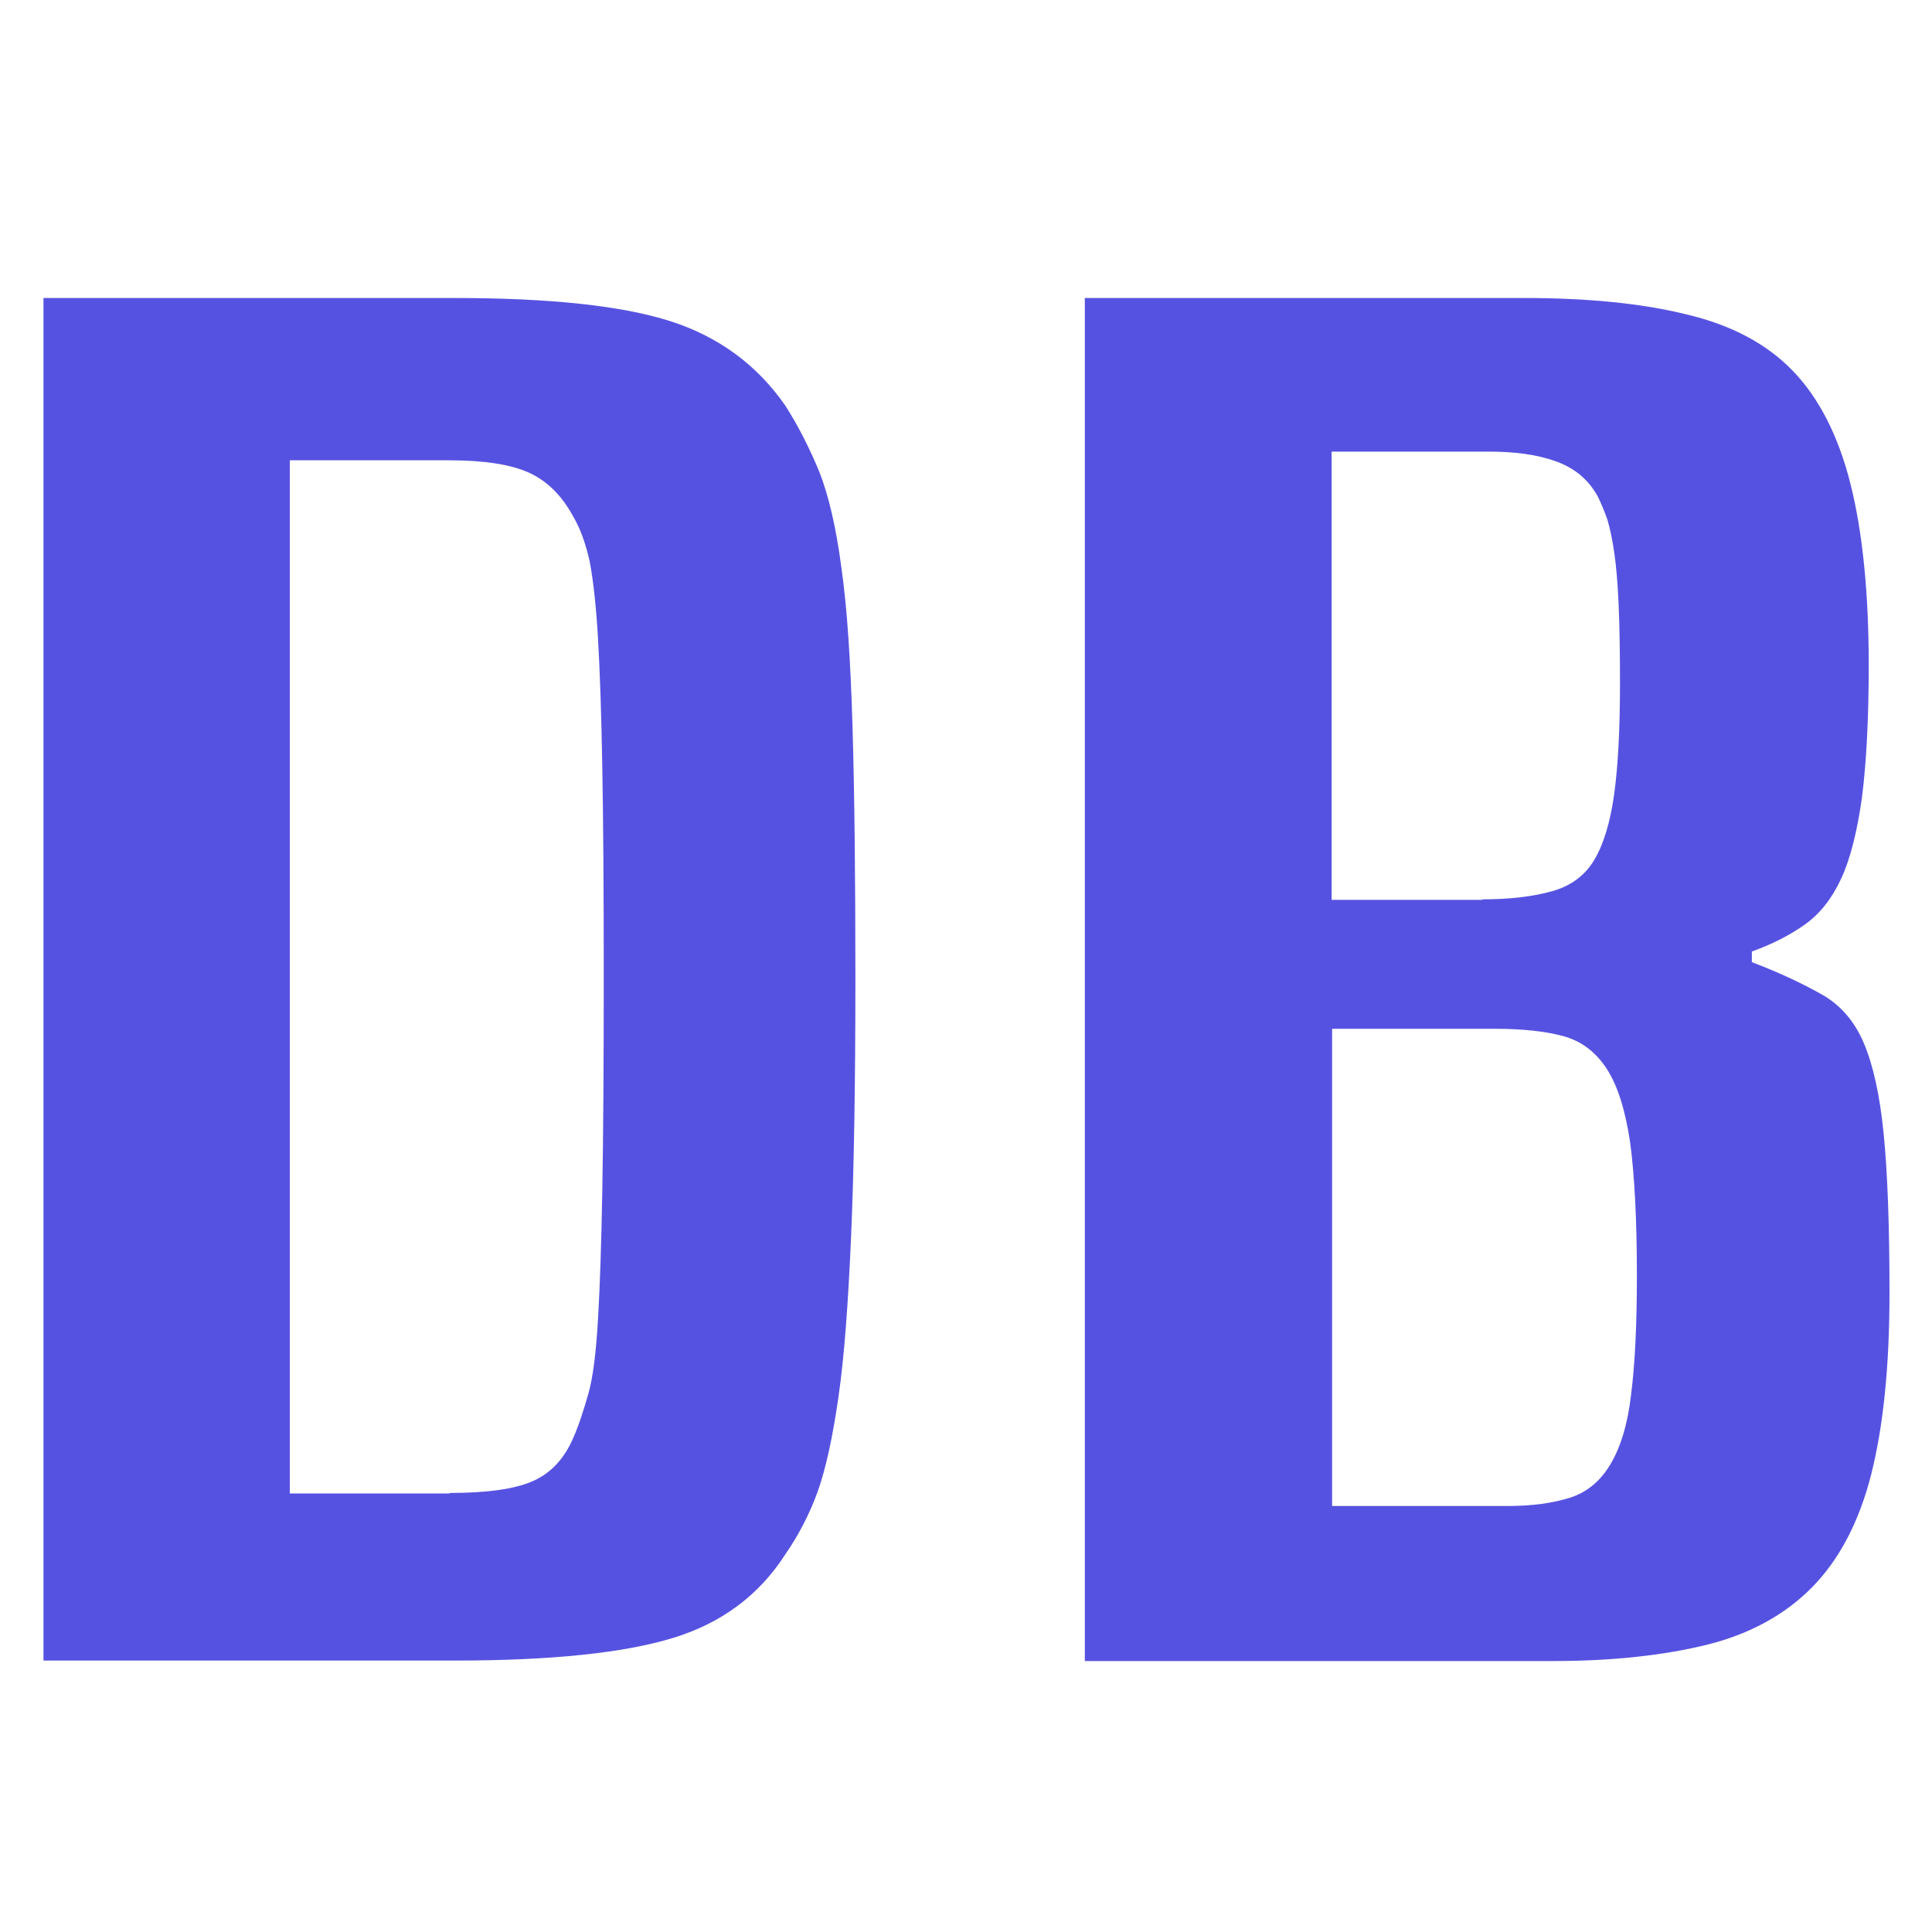 <?xml version="1.0" encoding="utf-8"?>
<!-- Generator: Adobe Illustrator 21.0.2, SVG Export Plug-In . SVG Version: 6.00 Build 0)  -->
<svg version="1.1" id="Layer_1" xmlns="http://www.w3.org/2000/svg" xmlns:xlink="http://www.w3.org/1999/xlink" x="0px" y="0px"
	 viewBox="0 0 400 400" style="enable-background:new 0 0 400 400;" xml:space="preserve">
<style type="text/css">
	.st0{fill:none;}
	.st1{fill:#5652E1;}
</style>
<g>
	<rect class="st0" width="400" height="400"/>
</g>
<g>
	<path class="st1" d="M9,343.8V61.7h85.2c19.7,0,34.6,1.6,44.6,4.8c10,3.2,18,9.1,23.8,17.5c2.7,4.2,5,8.8,7,13.6
		c1.9,4.8,3.5,11.5,4.6,19.9c1.2,8.4,1.9,19.4,2.3,32.8c0.4,13.4,0.6,30.8,0.6,52.2c0,22.1-0.3,40-0.9,53.7
		c-0.6,13.7-1.4,24.7-2.6,33c-1.2,8.3-2.6,14.8-4.3,19.6c-1.7,4.7-4,9.1-6.7,13c-5.4,8.4-13.1,14.2-23.2,17.3
		c-10.1,3.1-25.1,4.7-45.2,4.7H9z M93.1,309.1c7.7,0,13.4-0.8,17.1-2.4c3.7-1.6,6.5-4.5,8.4-8.8c1.2-2.7,2.2-5.8,3.2-9.3
		c1-3.5,1.6-8.6,2-15.3c0.4-6.7,0.7-15.7,0.9-26.8c0.2-11.2,0.3-26,0.3-44.3c0-17.9-0.1-32.4-0.3-43.4c-0.2-11.1-0.5-20-0.9-26.8
		c-0.4-6.8-1-12-1.7-15.7c-0.8-3.6-1.9-6.8-3.5-9.5c-2.3-4.2-5.3-7.2-9-8.9c-3.7-1.7-9.2-2.6-16.5-2.6H60v213.9H93.1z"/>
	<path class="st1" d="M224.6,343.8V61.7h91c13.1,0,24.3,1.1,33.6,3.4c9.3,2.2,16.6,6.1,22,11.7c5.4,5.6,9.4,13.4,11.9,23.3
		c2.5,9.9,3.8,22.5,3.8,37.6c0,11.2-0.5,20.3-1.4,27.4c-1,7.1-2.4,12.7-4.3,16.8c-1.9,4.1-4.4,7.3-7.5,9.5c-3.1,2.2-6.8,4.1-11,5.6
		v2.2c5.8,2.2,10.6,4.5,14.5,6.7c3.9,2.2,6.8,5.6,8.7,10.1c1.9,4.5,3.3,10.7,4.1,18.8c0.8,8.1,1.2,19.1,1.2,33
		c0,15.2-1.3,27.6-3.8,37.5c-2.5,9.8-6.6,17.6-12.2,23.3c-5.6,5.7-12.9,9.7-21.7,11.9c-8.9,2.2-19.5,3.4-31.9,3.4H224.6z
		 M306.9,186.2c5.8,0,10.6-0.6,14.5-1.7c3.9-1.1,6.8-3.3,8.7-6.5c1.9-3.2,3.3-7.8,4.1-13.6c0.8-5.8,1.2-13.5,1.2-22.9
		c0-7-0.1-12.5-0.3-16.8c-0.2-4.2-0.5-7.7-0.9-10.4c-0.4-2.7-0.9-5-1.4-6.7c-0.6-1.7-1.3-3.4-2-4.8c-1.9-3.5-4.8-5.9-8.7-7.3
		c-3.9-1.4-8.5-2-13.9-2h-32.5v92.8H306.9z M312.2,311.8c5,0,9.3-0.6,12.8-1.7c3.5-1.1,6.3-3.4,8.4-6.9c2.1-3.5,3.6-8.3,4.3-14.5
		c0.8-6.2,1.2-14.4,1.2-24.6c0-11.7-0.5-20.9-1.4-27.6c-1-6.7-2.6-11.8-4.9-15.3c-2.3-3.5-5.3-5.7-9-6.7c-3.7-1-8.4-1.5-14.2-1.5
		h-33.6v98.8H312.2z"/>
</g>
</svg>
